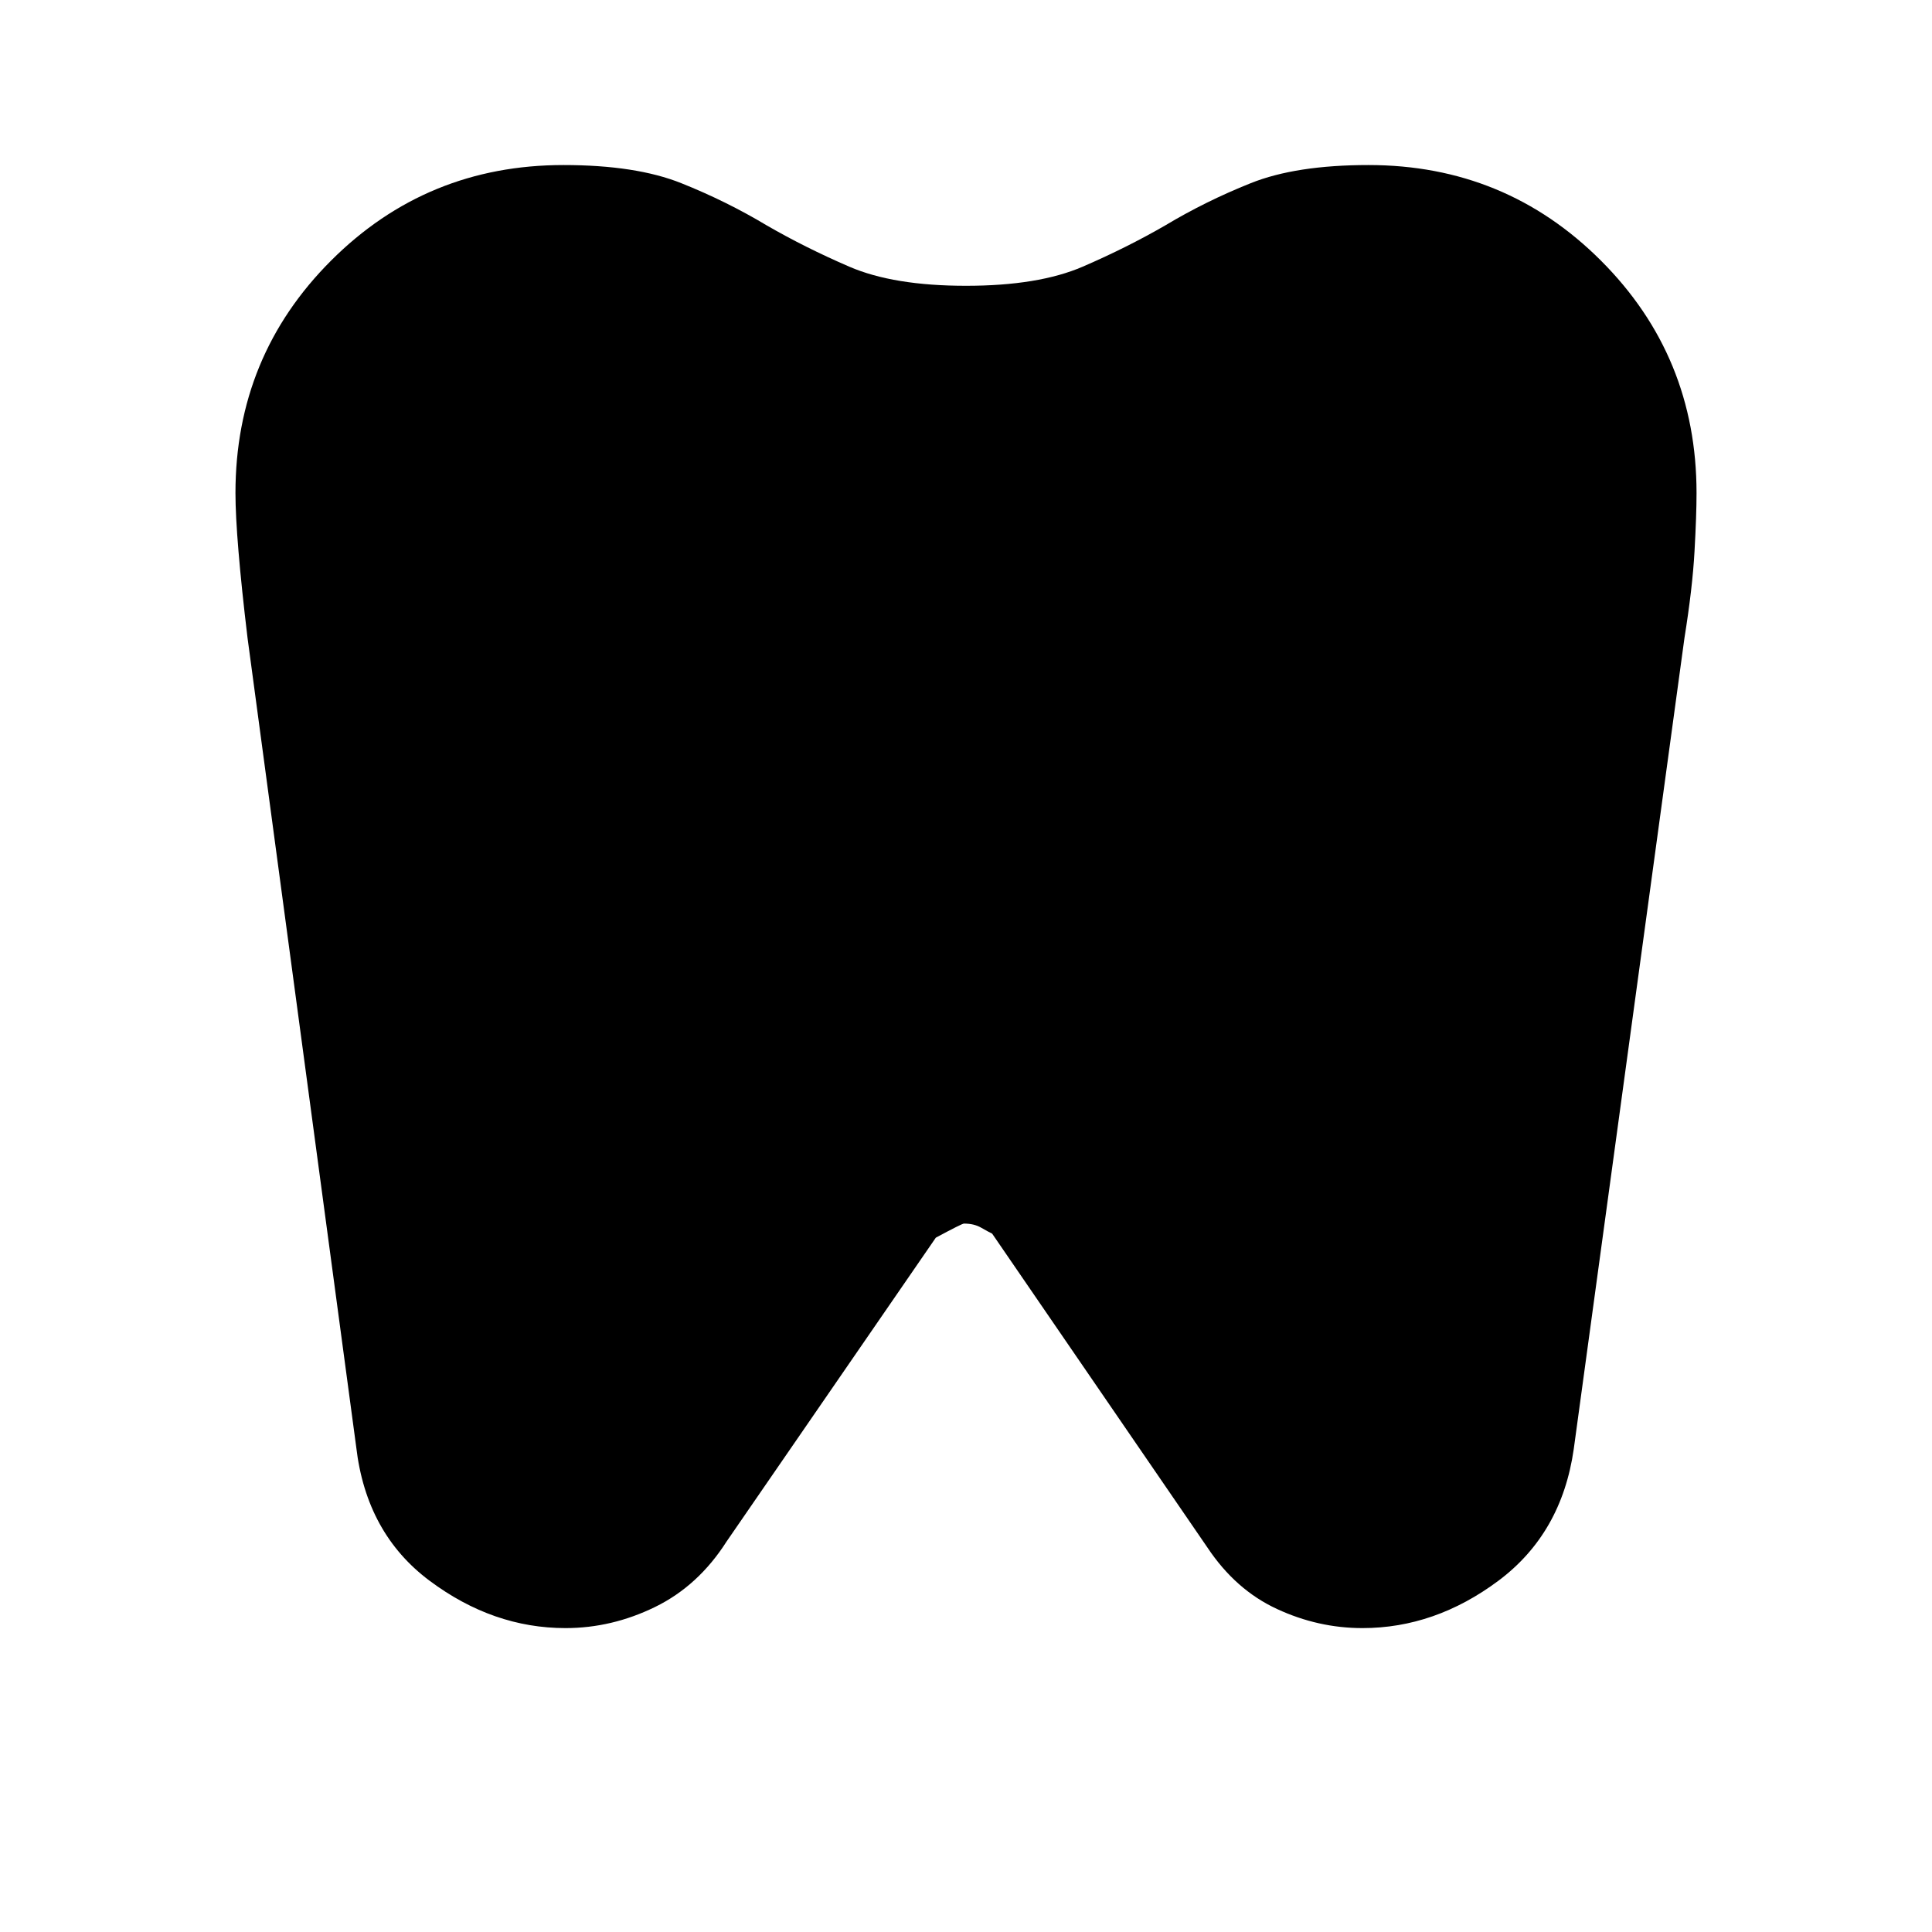<svg xmlns="http://www.w3.org/2000/svg" height="40" width="40"><path d="M28.333 3.417q2.834 0 4.813 1.979 1.979 1.979 1.979 4.812 0 .459-.042 1.209-.041.75-.208 1.791L32.583 30q-.25 1.75-1.562 2.729-1.313.979-2.813.979-.916 0-1.77-.396-.855-.395-1.438-1.27l-4.458-6.5q-.084-.042-.23-.125-.145-.084-.354-.084-.041 0-.583.292l-4.333 6.292q-.584.916-1.48 1.354-.895.437-1.854.437-1.5 0-2.812-.979-1.313-.979-1.521-2.771l-2.25-16.75Q5 12.167 4.938 11.417q-.063-.75-.063-1.209 0-2.833 1.979-4.812t4.813-1.979q1.5 0 2.437.375.938.375 1.771.875.792.458 1.708.854.917.396 2.417.396 1.5 0 2.417-.396.916-.396 1.708-.854.833-.5 1.771-.875.937-.375 2.437-.375Z"/></svg>